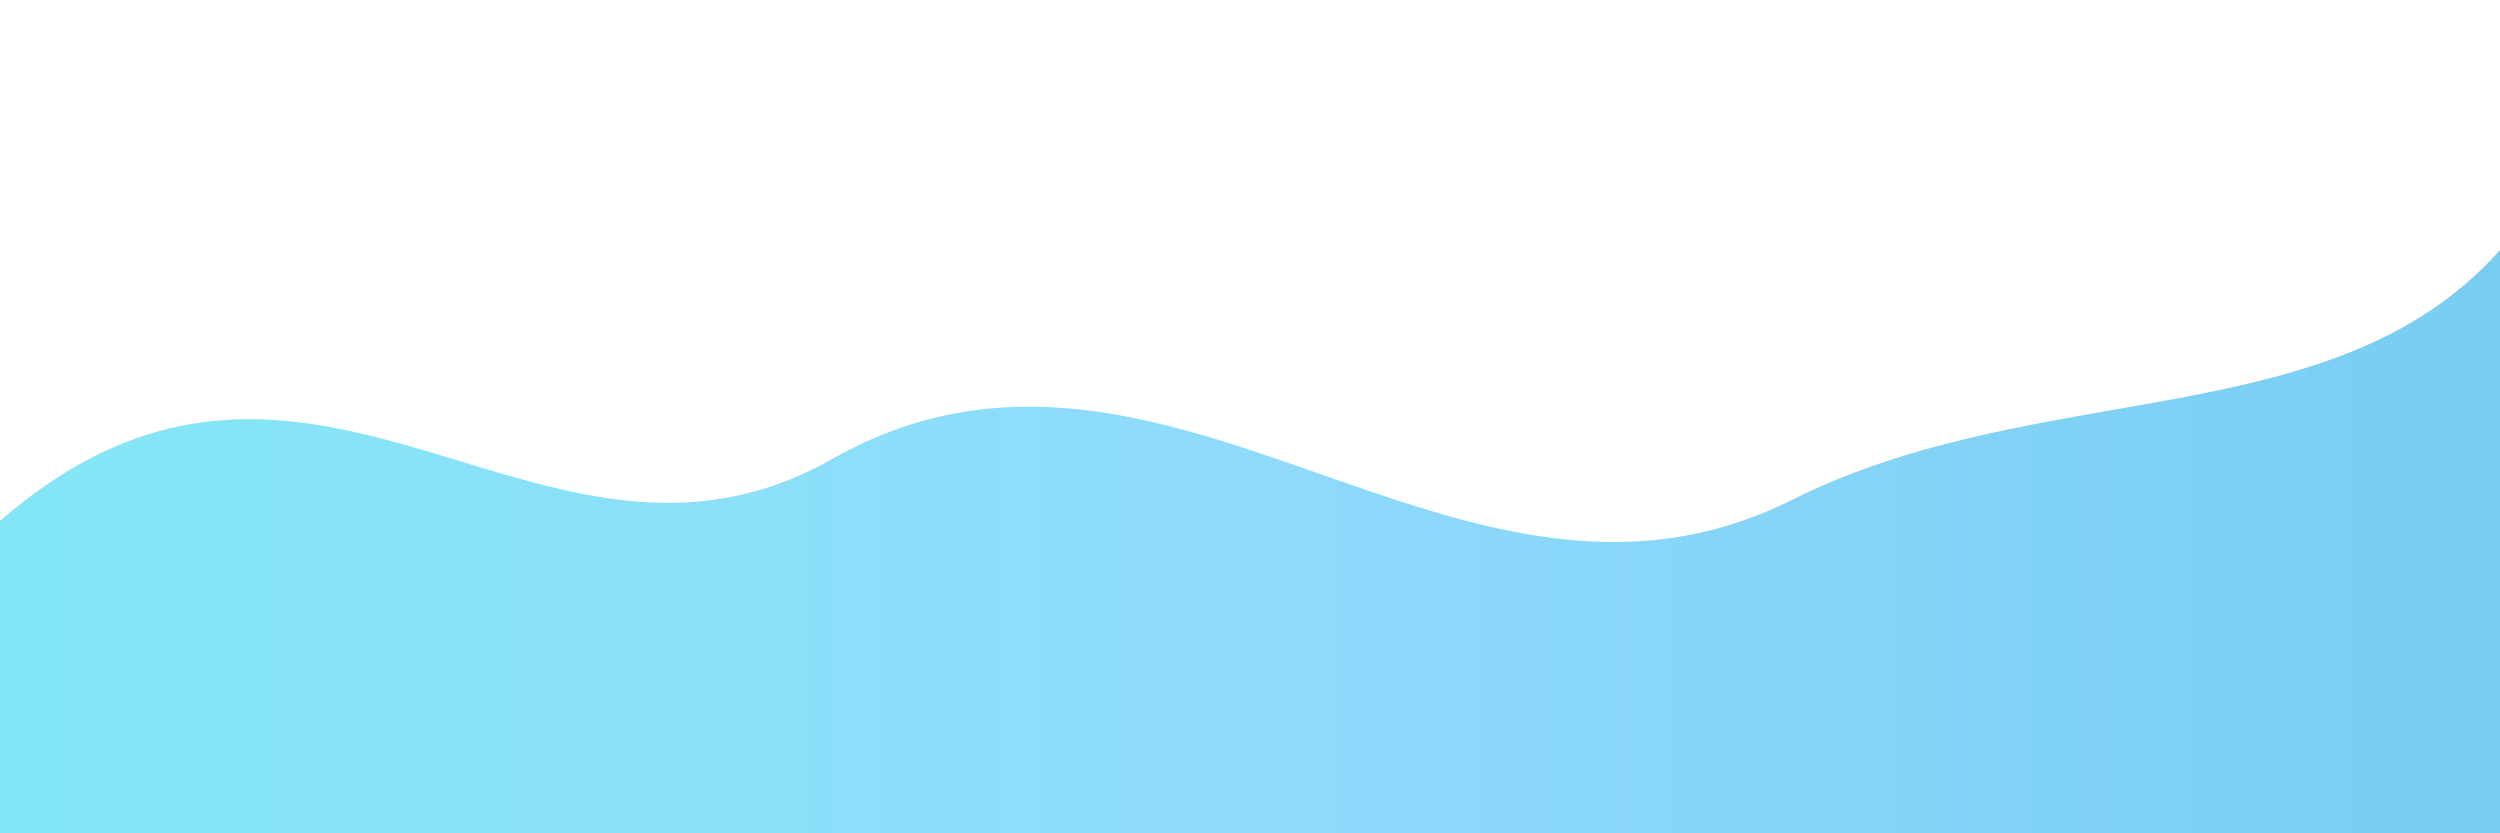 <svg xmlns="http://www.w3.org/2000/svg" viewBox="0 0 1200 400" width="1200" height="400">
  <defs>
    <linearGradient id="rcg" x1="0%" y1="0%" x2="100%" y2="0%">
      <stop offset="0%" stop-color="#22d3ee"/>
      <stop offset="50%" stop-color="#38bdf8"/>
      <stop offset="100%" stop-color="#0ea5e9"/>
    </linearGradient>
    <filter id="blur" x="-20%" y="-20%" width="140%" height="140%">
      <feGaussianBlur stdDeviation="2"/>
    </filter>
  </defs>
  <path d="M 0 250 C 150 120 260 300 400 220 C 560 130 700 320 860 240 C 980 180 1120 210 1200 120 L 1200 400 L 0 400 Z" fill="url(#rcg)" opacity="0.75" filter="url(#blur)"/>
</svg>
